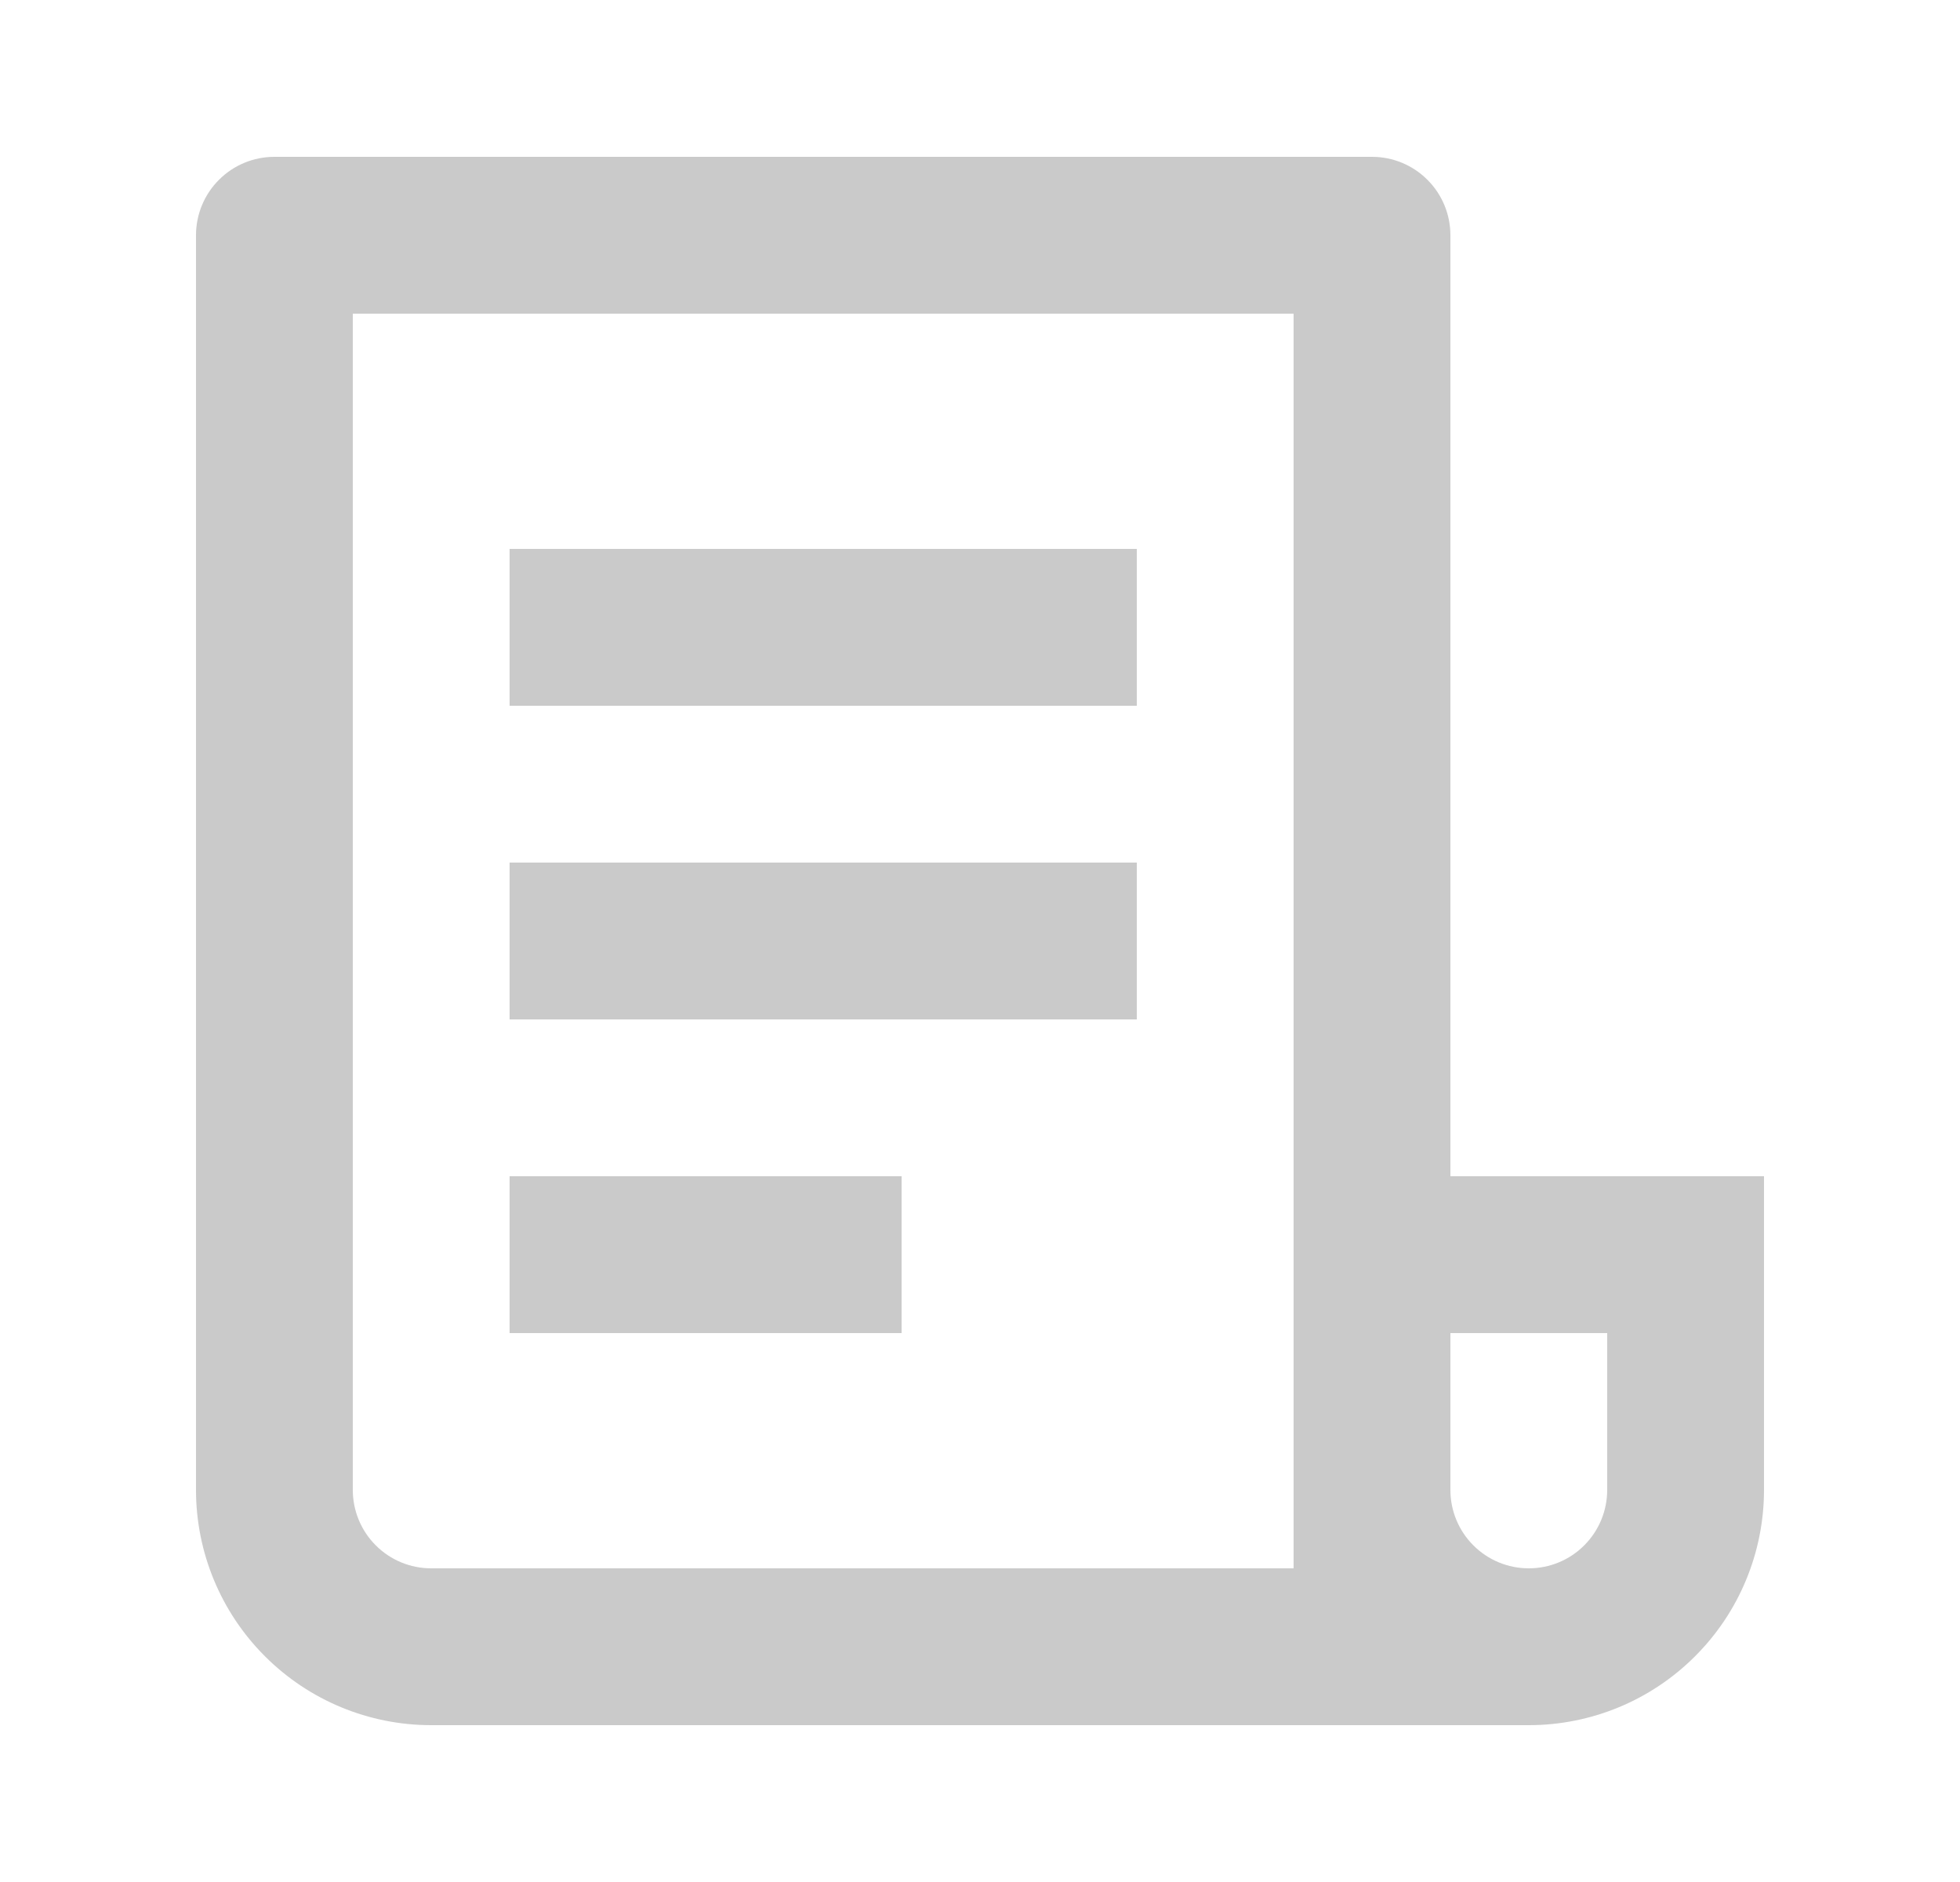 <svg width="25" height="24" viewBox="0 0 25 24" fill="none" xmlns="http://www.w3.org/2000/svg">
<g clip-path="url(#clip0_3497_38010)">
<path d="M19.5 22H5.5C4.704 22 3.941 21.684 3.379 21.121C2.816 20.559 2.5 19.796 2.5 19V3C2.5 2.735 2.605 2.48 2.793 2.293C2.98 2.105 3.235 2 3.5 2H17.5C17.765 2 18.02 2.105 18.207 2.293C18.395 2.48 18.5 2.735 18.5 3V15H22.5V19C22.5 19.796 22.184 20.559 21.621 21.121C21.059 21.684 20.296 22 19.5 22ZM18.5 17V19C18.5 19.265 18.605 19.52 18.793 19.707C18.98 19.895 19.235 20 19.5 20C19.765 20 20.02 19.895 20.207 19.707C20.395 19.52 20.5 19.265 20.5 19V17H18.5ZM16.5 20V4H4.5V19C4.5 19.265 4.605 19.52 4.793 19.707C4.98 19.895 5.235 20 5.5 20H16.5ZM6.5 7H14.5V9H6.5V7ZM6.5 11H14.5V13H6.5V11ZM6.5 15H11.5V17H6.5V15Z" fill="#CACACA"/>
</g>
<defs>
<clipPath id="clip0_3497_38010">
<rect width="24" height="24" fill="white" transform="translate(0.5)"/>
</clipPath>
</defs>
</svg>
